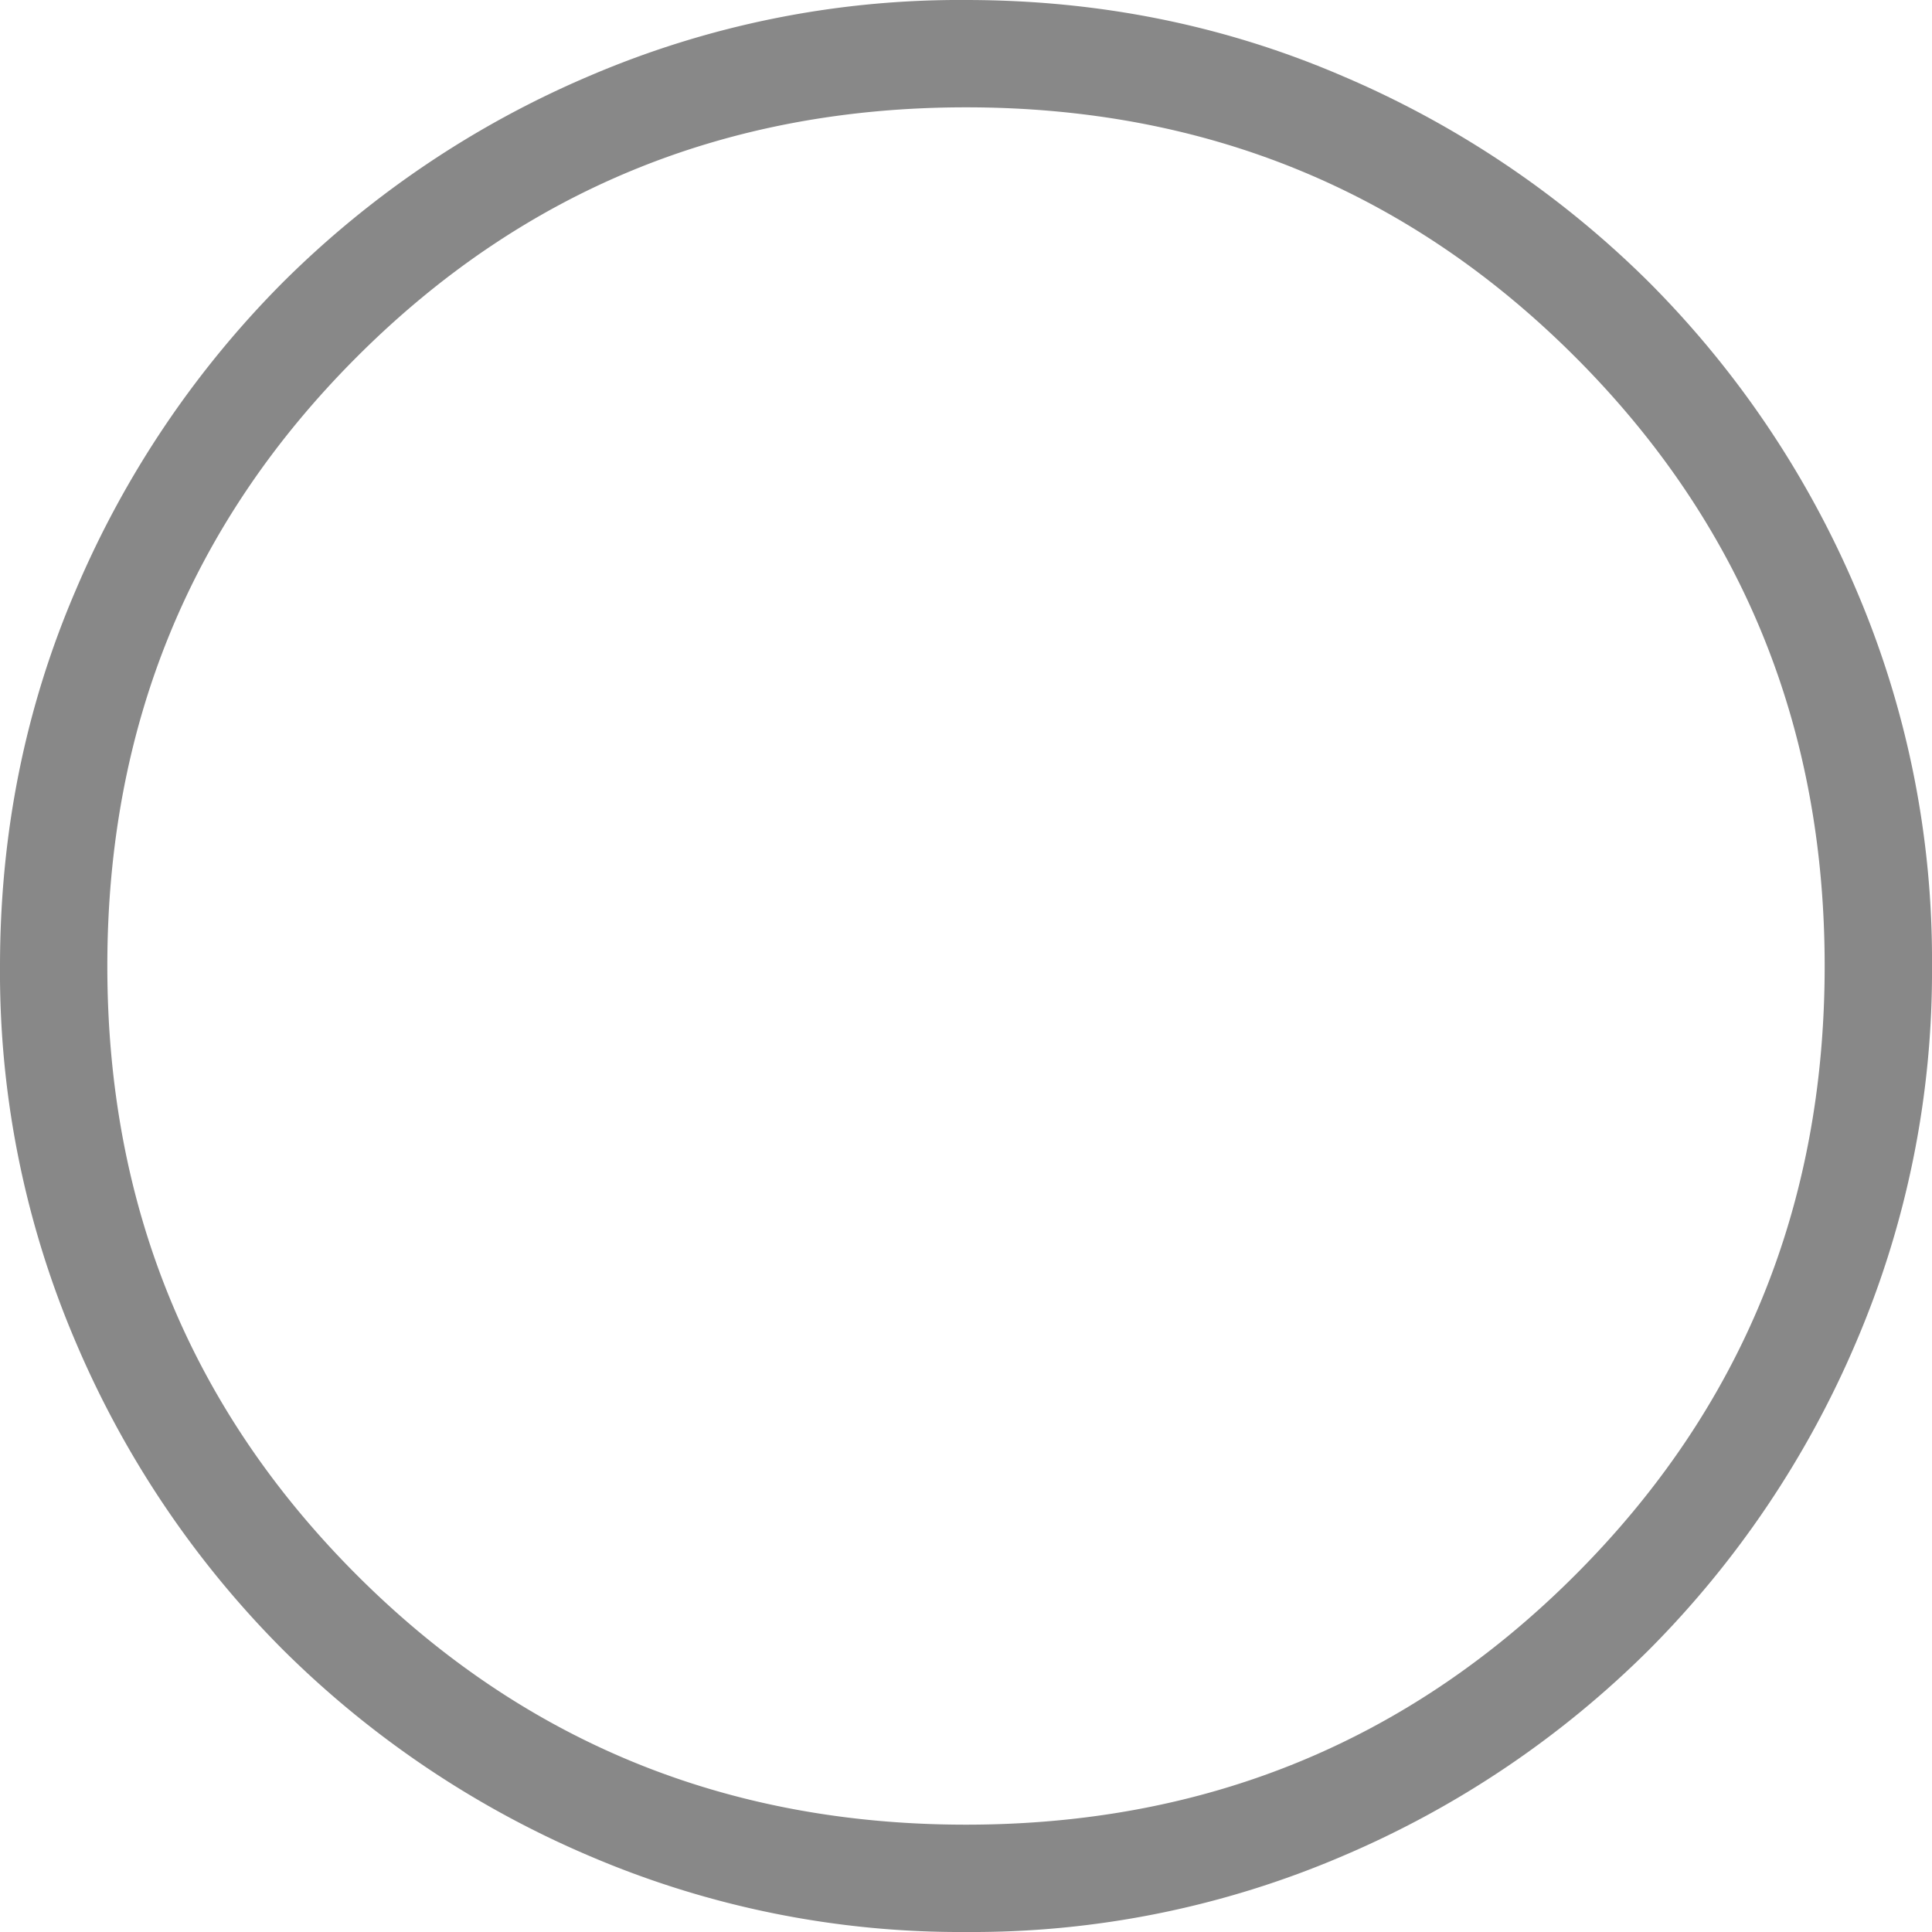 <svg xmlns="http://www.w3.org/2000/svg" width="18" height="18" fill="none" viewBox="0 0 18 18"><path fill="#888" d="M9.003 18a8.779 8.779 0 0 1-3.51-.708 9.103 9.103 0 0 1-2.859-1.924 9.072 9.072 0 0 1-1.925-2.856A8.756 8.756 0 0 1 0 9.003c0-1.244.236-2.414.708-3.51a9.103 9.103 0 0 1 1.924-2.859A9.073 9.073 0 0 1 5.488.709 8.756 8.756 0 0 1 8.997 0c1.244 0 2.414.236 3.51.708a9.104 9.104 0 0 1 2.859 1.924 9.073 9.073 0 0 1 1.925 2.856A8.756 8.756 0 0 1 18 8.997a8.779 8.779 0 0 1-.708 3.51 9.104 9.104 0 0 1-1.924 2.859 9.072 9.072 0 0 1-2.856 1.925A8.756 8.756 0 0 1 9.003 18zM9 17c2.233 0 4.125-.775 5.675-2.325C16.225 13.125 17 11.233 17 9c0-2.233-.775-4.125-2.325-5.675C13.125 1.775 11.233 1 9 1c-2.233 0-4.125.775-5.675 2.325C1.775 4.875 1 6.767 1 9c0 2.233.775 4.125 2.325 5.675C4.875 16.225 6.767 17 9 17z"/></svg>